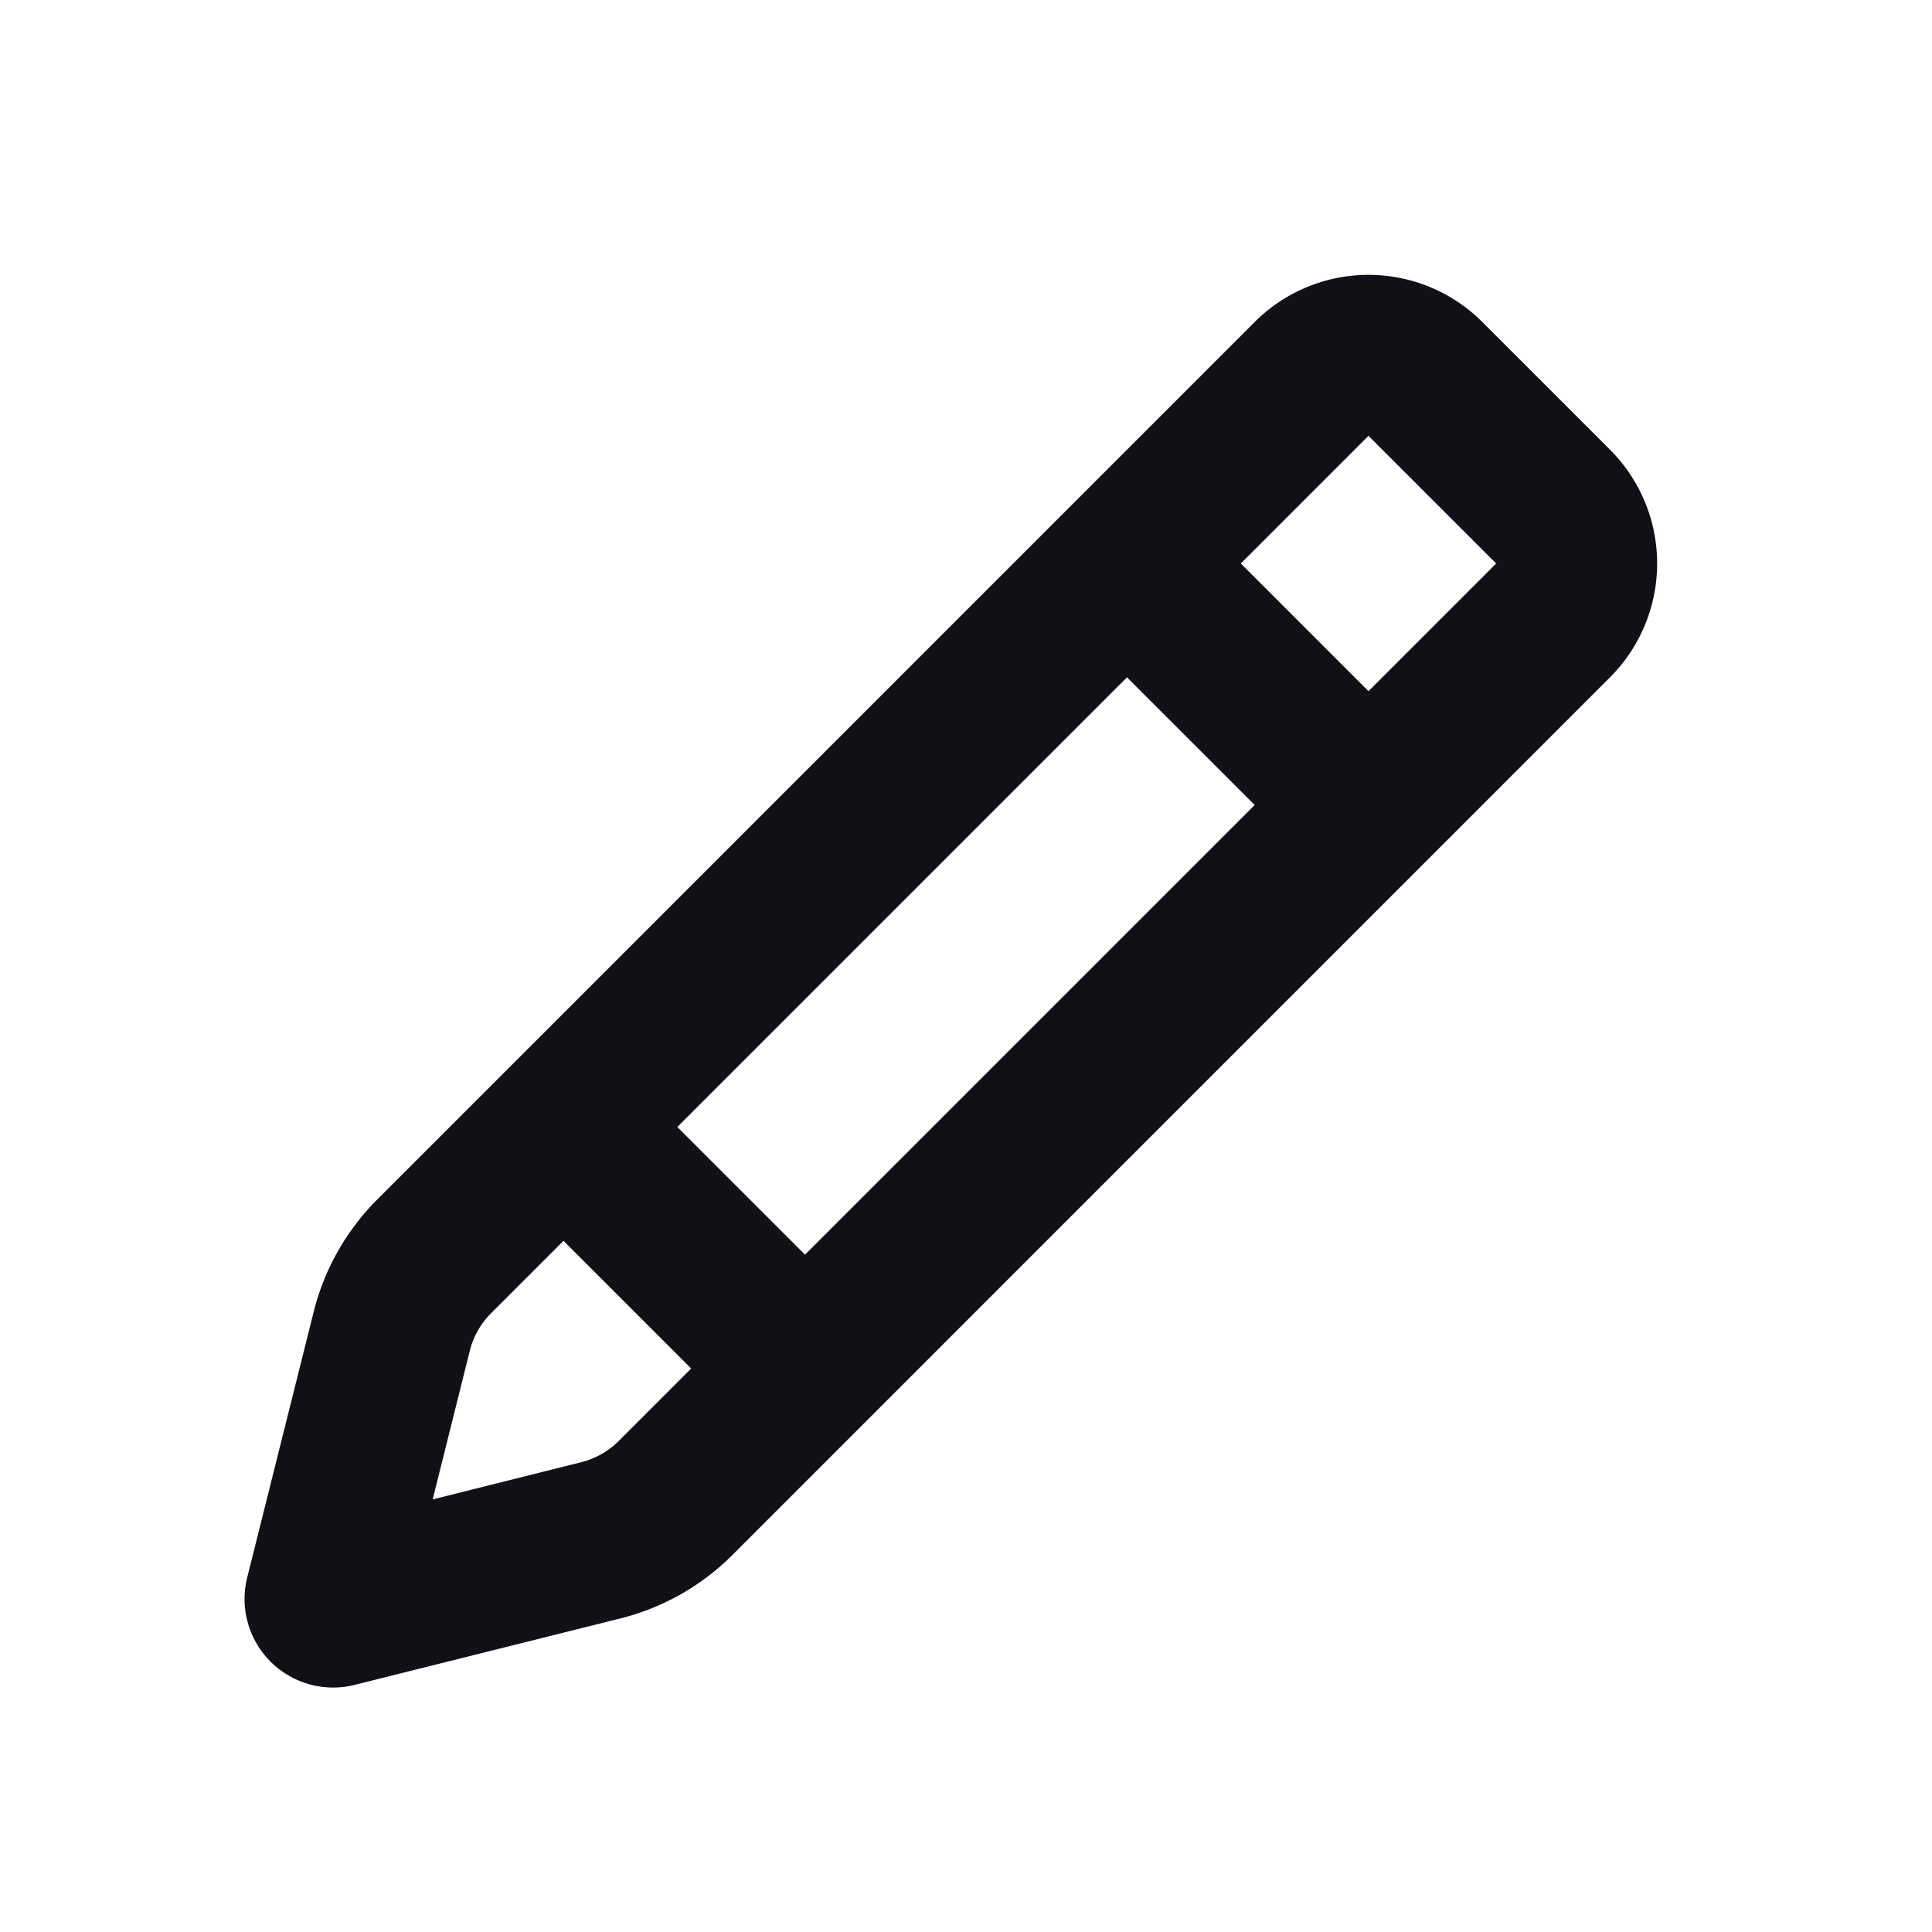 <svg xmlns="http://www.w3.org/2000/svg" width="24" height="24" fill="none" viewBox="0 0 24 24"><path fill="#101116" fill-rule="evenodd" d="M15.586 4a2 2 0 0 1 2.828 0L20 5.586a2 2 0 0 1 0 2.828L9.1 19.315a3 3 0 0 1-1.394.79l-3.3.825a1.1 1.1 0 0 1-1.335-1.334l.826-3.301a3 3 0 0 1 .789-1.394L15.586 4Zm-.172 3L17 8.586 18.586 7 17 5.414 15.414 7Zm.172 3L14 8.414 8.414 14 10 15.586 15.586 10Zm-7 7L7 15.414l-.901.901a1 1 0 0 0-.263.465l-.461 1.846 1.845-.462a1 1 0 0 0 .465-.263L8.586 17Z" clip-rule="evenodd"/></svg>